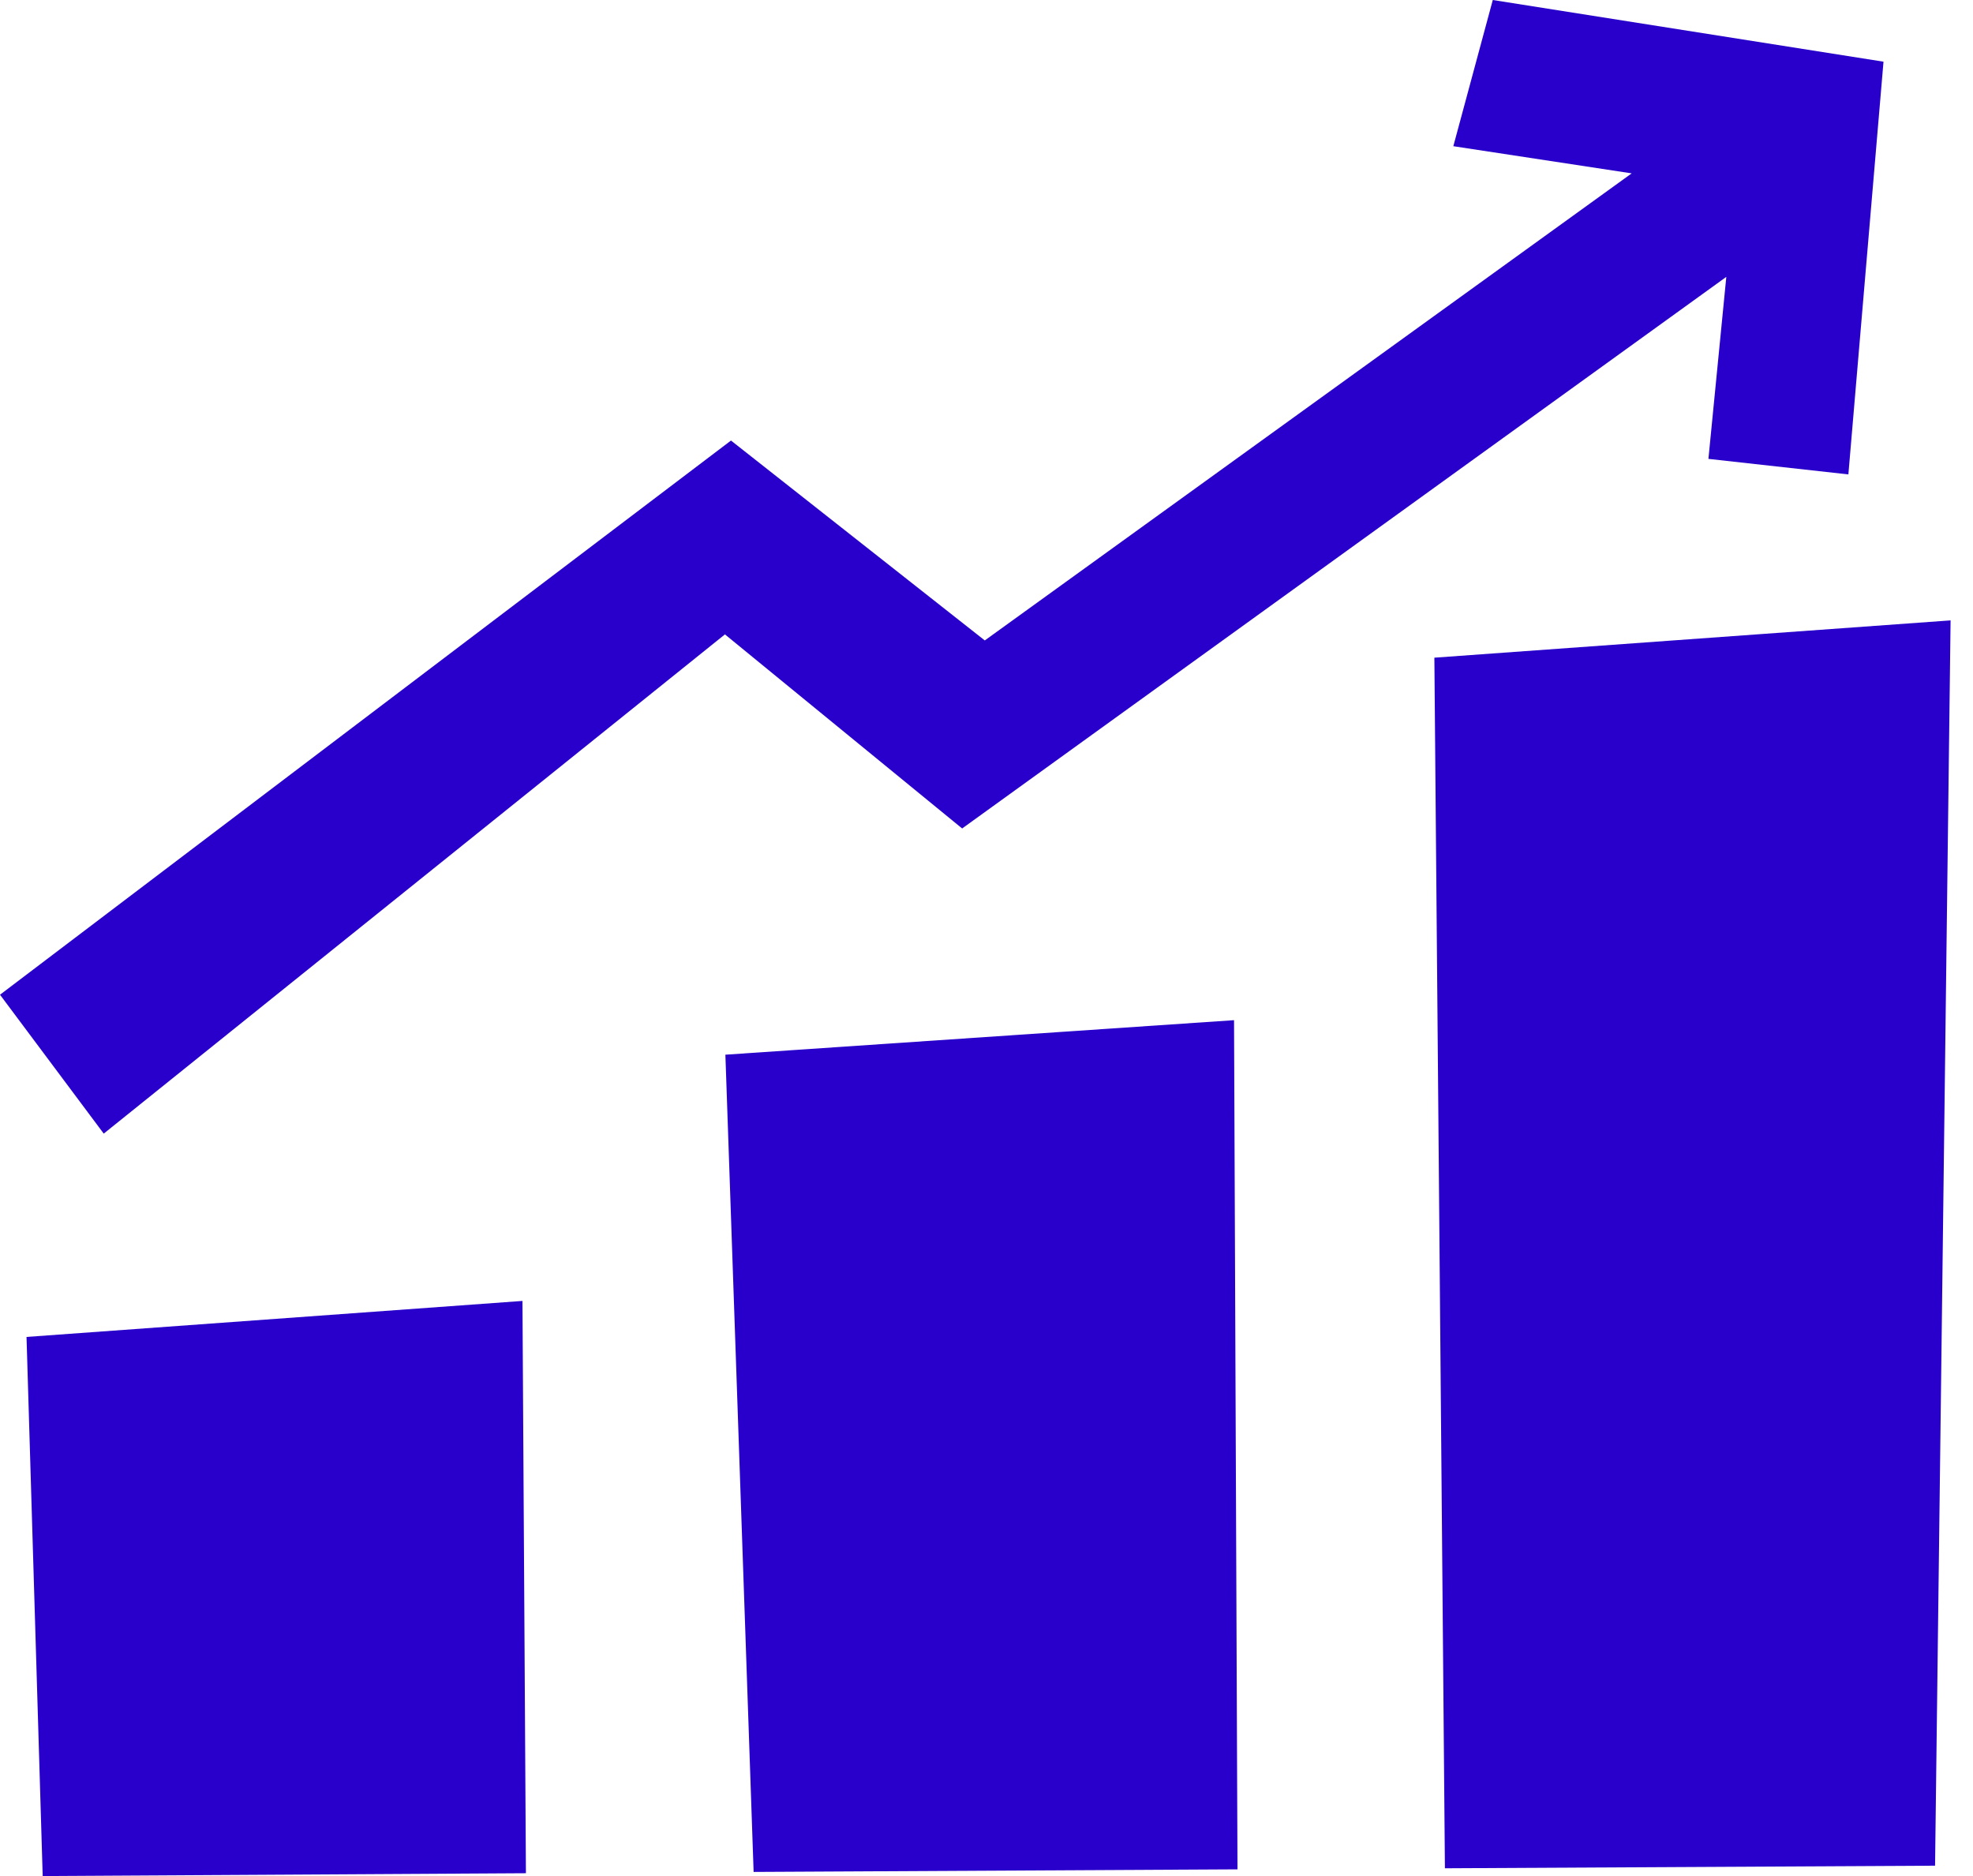 <svg width="61" height="58" viewBox="0 0 61 58" fill="none" xmlns="http://www.w3.org/2000/svg">
<path fill-rule="evenodd" clip-rule="evenodd" d="M52.82 14.187L53.373 8.56L29.747 25.613L22.413 19.613L3.207 35.047L0 30.753L22.6 13.62L30.447 19.8L50.447 5.36L44.933 4.52L46.153 0L58.233 1.907L57.147 14.667L52.82 14.187ZM16.26 57.913L1.32 58L0.82 41.333L16.153 40.22L16.26 57.913ZM38.26 57.793L23.3 57.873L22.427 32.607L38.153 31.54L38.26 57.793ZM59.827 57.68L44.673 57.76L44.347 20.333L60.307 19.18L59.827 57.68Z" fill="#2900CB"/>
</svg>
